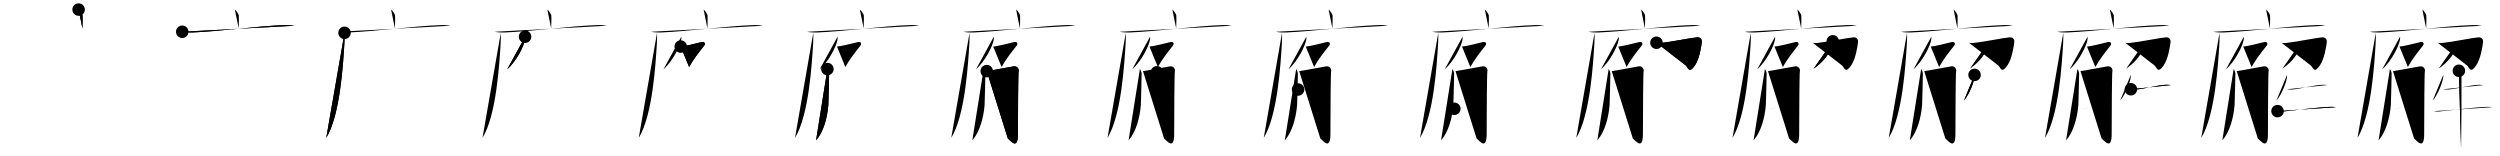 <svg class="stroke_order_diagram--svg_container_for_518662a5d5dda79658000e2f" style="height: 100px; width: 1600px;" viewbox="0 0 1600 100"><desc>Created with Snap</desc><defs></defs><line class="stroke_order_diagram--bounding_box" x1="1" x2="1599" y1="1" y2="1"></line><line class="stroke_order_diagram--bounding_box" x1="1" x2="1" y1="1" y2="99"></line><line class="stroke_order_diagram--bounding_box" x1="1" x2="1599" y1="99" y2="99"></line><line class="stroke_order_diagram--guide_line" x1="0" x2="1600" y1="50" y2="50"></line><line class="stroke_order_diagram--guide_line" x1="50" x2="50" y1="1" y2="99"></line><line class="stroke_order_diagram--bounding_box" x1="99" x2="99" y1="1" y2="99"></line><path class="stroke_order_diagram--current_path" d="M54.31,10.13c0.76,0.38,2.36,2.88,2.51,3.65c0.15,0.77,0.08,3.65-0.07,8.46" id="kvg:05ee8-s1" kvg:type="㇑a" transform="matrix(1,0,0,1,-4,-4)" xmlns:kvg="http://kanjivg.tagaini.net"></path><path class="stroke_order_diagram--current_path" d="M54.31,10.13c0.76,0.38,2.36,2.88,2.51,3.65c0.15,0.77,0.08,3.65-0.07,8.46" id="Ske2h221np" kvg:type="㇑a" transform="matrix(1,0,0,1,-4,-4)" xmlns:kvg="http://kanjivg.tagaini.net"></path><circle class="stroke_order_diagram--path_start" cx="54.31" cy="10.13" r="4" transform="matrix(1,0,0,1,-4,-4)"></circle><line class="stroke_order_diagram--guide_line" x1="150" x2="150" y1="1" y2="99"></line><line class="stroke_order_diagram--bounding_box" x1="199" x2="199" y1="1" y2="99"></line><path class="stroke_order_diagram--existing_path" d="M54.31,10.13c0.76,0.38,2.36,2.88,2.51,3.65c0.15,0.77,0.08,3.65-0.07,8.46" id="Ske2h221ns" kvg:type="㇑a" transform="matrix(1,0,0,1,96,-4)" xmlns:kvg="http://kanjivg.tagaini.net"></path><path class="stroke_order_diagram--current_path" d="M20.63,24.33c1.71,0.45,4.84,0.52,6.55,0.45c17.78-0.75,41.98-4.15,59.22-4.74c2.84-0.1,4.56,0.21,5.98,0.44" id="kvg:05ee8-s2" kvg:type="㇐" transform="matrix(1,0,0,1,96,-4)" xmlns:kvg="http://kanjivg.tagaini.net"></path><path class="stroke_order_diagram--current_path" d="M20.63,24.33c1.71,0.45,4.84,0.52,6.55,0.45c17.78-0.75,41.98-4.15,59.22-4.74c2.84-0.1,4.56,0.21,5.98,0.44" id="Ske2h221nu" kvg:type="㇐" transform="matrix(1,0,0,1,96,-4)" xmlns:kvg="http://kanjivg.tagaini.net"></path><circle class="stroke_order_diagram--path_start" cx="20.63" cy="24.33" r="4" transform="matrix(1,0,0,1,96,-4)"></circle><line class="stroke_order_diagram--guide_line" x1="250" x2="250" y1="1" y2="99"></line><line class="stroke_order_diagram--bounding_box" x1="299" x2="299" y1="1" y2="99"></line><path class="stroke_order_diagram--existing_path" d="M54.31,10.13c0.76,0.38,2.36,2.88,2.51,3.65c0.15,0.77,0.08,3.65-0.07,8.46" id="Ske2h221nx" kvg:type="㇑a" transform="matrix(1,0,0,1,196,-4)" xmlns:kvg="http://kanjivg.tagaini.net"></path><path class="stroke_order_diagram--existing_path" d="M20.63,24.33c1.71,0.45,4.84,0.52,6.55,0.45c17.78-0.75,41.98-4.15,59.22-4.74c2.84-0.1,4.56,0.21,5.98,0.44" id="Ske2h221ny" kvg:type="㇐" transform="matrix(1,0,0,1,196,-4)" xmlns:kvg="http://kanjivg.tagaini.net"></path><path class="stroke_order_diagram--current_path" d="M24.5,25c0.03,1.59,0.07,4.12-0.07,6.41c-0.83,13.51-2.7,46.26-11.63,60.81" id="kvg:05ee8-s3" kvg:type="㇒" transform="matrix(1,0,0,1,196,-4)" xmlns:kvg="http://kanjivg.tagaini.net"></path><path class="stroke_order_diagram--current_path" d="M24.5,25c0.03,1.59,0.07,4.12-0.07,6.41c-0.83,13.51-2.7,46.26-11.63,60.81" id="Ske2h221n10" kvg:type="㇒" transform="matrix(1,0,0,1,196,-4)" xmlns:kvg="http://kanjivg.tagaini.net"></path><circle class="stroke_order_diagram--path_start" cx="24.5" cy="25" r="4" transform="matrix(1,0,0,1,196,-4)"></circle><line class="stroke_order_diagram--guide_line" x1="350" x2="350" y1="1" y2="99"></line><line class="stroke_order_diagram--bounding_box" x1="399" x2="399" y1="1" y2="99"></line><path class="stroke_order_diagram--existing_path" d="M54.31,10.13c0.76,0.38,2.36,2.88,2.51,3.65c0.15,0.77,0.08,3.65-0.07,8.46" id="Ske2h221n13" kvg:type="㇑a" transform="matrix(1,0,0,1,296,-4)" xmlns:kvg="http://kanjivg.tagaini.net"></path><path class="stroke_order_diagram--existing_path" d="M20.63,24.33c1.71,0.45,4.84,0.52,6.55,0.45c17.78-0.75,41.98-4.15,59.22-4.74c2.84-0.1,4.56,0.21,5.98,0.44" id="Ske2h221n14" kvg:type="㇐" transform="matrix(1,0,0,1,296,-4)" xmlns:kvg="http://kanjivg.tagaini.net"></path><path class="stroke_order_diagram--existing_path" d="M24.5,25c0.03,1.59,0.07,4.12-0.07,6.41c-0.83,13.51-2.7,46.26-11.63,60.81" id="Ske2h221n15" kvg:type="㇒" transform="matrix(1,0,0,1,296,-4)" xmlns:kvg="http://kanjivg.tagaini.net"></path><path class="stroke_order_diagram--current_path" d="M40.04,27.5c0.03,0.49,0.07,1.27-0.06,1.98c-0.78,4.18-5.26,13.34-11.39,18.95" id="kvg:05ee8-s4" kvg:type="㇒" transform="matrix(1,0,0,1,296,-4)" xmlns:kvg="http://kanjivg.tagaini.net"></path><path class="stroke_order_diagram--current_path" d="M40.04,27.5c0.03,0.49,0.07,1.27-0.06,1.98c-0.78,4.18-5.26,13.34-11.39,18.95" id="Ske2h221n17" kvg:type="㇒" transform="matrix(1,0,0,1,296,-4)" xmlns:kvg="http://kanjivg.tagaini.net"></path><circle class="stroke_order_diagram--path_start" cx="40.04" cy="27.5" r="4" transform="matrix(1,0,0,1,296,-4)"></circle><line class="stroke_order_diagram--guide_line" x1="450" x2="450" y1="1" y2="99"></line><line class="stroke_order_diagram--bounding_box" x1="499" x2="499" y1="1" y2="99"></line><path class="stroke_order_diagram--existing_path" d="M54.31,10.13c0.76,0.38,2.36,2.88,2.51,3.65c0.15,0.77,0.08,3.65-0.07,8.46" id="Ske2h221n1a" kvg:type="㇑a" transform="matrix(1,0,0,1,396,-4)" xmlns:kvg="http://kanjivg.tagaini.net"></path><path class="stroke_order_diagram--existing_path" d="M20.63,24.33c1.71,0.45,4.84,0.52,6.55,0.45c17.78-0.75,41.98-4.15,59.22-4.74c2.84-0.1,4.56,0.21,5.98,0.44" id="Ske2h221n1b" kvg:type="㇐" transform="matrix(1,0,0,1,396,-4)" xmlns:kvg="http://kanjivg.tagaini.net"></path><path class="stroke_order_diagram--existing_path" d="M24.5,25c0.03,1.59,0.07,4.12-0.07,6.41c-0.83,13.51-2.7,46.26-11.63,60.81" id="Ske2h221n1c" kvg:type="㇒" transform="matrix(1,0,0,1,396,-4)" xmlns:kvg="http://kanjivg.tagaini.net"></path><path class="stroke_order_diagram--existing_path" d="M40.04,27.5c0.03,0.49,0.07,1.27-0.06,1.98c-0.78,4.18-5.26,13.34-11.39,18.95" id="Ske2h221n1d" kvg:type="㇒" transform="matrix(1,0,0,1,396,-4)" xmlns:kvg="http://kanjivg.tagaini.net"></path><path class="stroke_order_diagram--current_path" d="M39.67,33.8c1.65,0,10.28-2.04,13.35-2.86c1.79-0.48,2.72,0.95,1.65,2.28c-3.48,4.35-7.03,8.9-9.65,13.66" id="kvg:05ee8-s5" kvg:type="㇇a" transform="matrix(1,0,0,1,396,-4)" xmlns:kvg="http://kanjivg.tagaini.net"></path><path class="stroke_order_diagram--current_path" d="M39.67,33.8c1.65,0,10.28-2.04,13.35-2.86c1.79-0.48,2.72,0.95,1.65,2.28c-3.48,4.35-7.03,8.9-9.65,13.66" id="Ske2h221n1f" kvg:type="㇇a" transform="matrix(1,0,0,1,396,-4)" xmlns:kvg="http://kanjivg.tagaini.net"></path><circle class="stroke_order_diagram--path_start" cx="39.67" cy="33.8" r="4" transform="matrix(1,0,0,1,396,-4)"></circle><line class="stroke_order_diagram--guide_line" x1="550" x2="550" y1="1" y2="99"></line><line class="stroke_order_diagram--bounding_box" x1="599" x2="599" y1="1" y2="99"></line><path class="stroke_order_diagram--existing_path" d="M54.31,10.13c0.76,0.38,2.36,2.88,2.51,3.65c0.15,0.77,0.08,3.65-0.07,8.46" id="Ske2h221n1i" kvg:type="㇑a" transform="matrix(1,0,0,1,496,-4)" xmlns:kvg="http://kanjivg.tagaini.net"></path><path class="stroke_order_diagram--existing_path" d="M20.63,24.33c1.71,0.45,4.84,0.52,6.55,0.45c17.78-0.75,41.98-4.15,59.22-4.74c2.84-0.1,4.56,0.21,5.98,0.44" id="Ske2h221n1j" kvg:type="㇐" transform="matrix(1,0,0,1,496,-4)" xmlns:kvg="http://kanjivg.tagaini.net"></path><path class="stroke_order_diagram--existing_path" d="M24.5,25c0.03,1.59,0.07,4.12-0.07,6.41c-0.83,13.51-2.7,46.26-11.63,60.81" id="Ske2h221n1k" kvg:type="㇒" transform="matrix(1,0,0,1,496,-4)" xmlns:kvg="http://kanjivg.tagaini.net"></path><path class="stroke_order_diagram--existing_path" d="M40.04,27.5c0.03,0.49,0.07,1.27-0.06,1.98c-0.78,4.18-5.26,13.34-11.39,18.95" id="Ske2h221n1l" kvg:type="㇒" transform="matrix(1,0,0,1,496,-4)" xmlns:kvg="http://kanjivg.tagaini.net"></path><path class="stroke_order_diagram--existing_path" d="M39.67,33.8c1.65,0,10.28-2.04,13.35-2.86c1.79-0.48,2.72,0.95,1.65,2.28c-3.48,4.35-7.03,8.9-9.65,13.66" id="Ske2h221n1m" kvg:type="㇇a" transform="matrix(1,0,0,1,496,-4)" xmlns:kvg="http://kanjivg.tagaini.net"></path><path class="stroke_order_diagram--current_path" d="M33.54,48.2c0.55,0.59,1.09,2.24,1.1,2.86c0.01,1.51-0.4,18.81-0.5,20.13c-0.68,8.51-3.23,17.36-7.86,22.64" id="kvg:05ee8-s6" kvg:type="㇒" transform="matrix(1,0,0,1,496,-4)" xmlns:kvg="http://kanjivg.tagaini.net"></path><path class="stroke_order_diagram--current_path" d="M33.54,48.2c0.55,0.59,1.09,2.24,1.1,2.86c0.01,1.51-0.4,18.81-0.5,20.13c-0.68,8.51-3.23,17.36-7.86,22.64" id="Ske2h221n1o" kvg:type="㇒" transform="matrix(1,0,0,1,496,-4)" xmlns:kvg="http://kanjivg.tagaini.net"></path><circle class="stroke_order_diagram--path_start" cx="33.54" cy="48.2" r="4" transform="matrix(1,0,0,1,496,-4)"></circle><line class="stroke_order_diagram--guide_line" x1="650" x2="650" y1="1" y2="99"></line><line class="stroke_order_diagram--bounding_box" x1="699" x2="699" y1="1" y2="99"></line><path class="stroke_order_diagram--existing_path" d="M54.31,10.13c0.76,0.38,2.36,2.88,2.51,3.65c0.15,0.77,0.08,3.65-0.07,8.46" id="Ske2h221n1r" kvg:type="㇑a" transform="matrix(1,0,0,1,596,-4)" xmlns:kvg="http://kanjivg.tagaini.net"></path><path class="stroke_order_diagram--existing_path" d="M20.63,24.33c1.71,0.45,4.84,0.52,6.55,0.45c17.78-0.75,41.98-4.15,59.22-4.74c2.84-0.1,4.56,0.21,5.98,0.44" id="Ske2h221n1s" kvg:type="㇐" transform="matrix(1,0,0,1,596,-4)" xmlns:kvg="http://kanjivg.tagaini.net"></path><path class="stroke_order_diagram--existing_path" d="M24.5,25c0.03,1.59,0.07,4.12-0.07,6.41c-0.83,13.51-2.7,46.26-11.63,60.81" id="Ske2h221n1t" kvg:type="㇒" transform="matrix(1,0,0,1,596,-4)" xmlns:kvg="http://kanjivg.tagaini.net"></path><path class="stroke_order_diagram--existing_path" d="M40.04,27.5c0.03,0.49,0.07,1.27-0.06,1.98c-0.78,4.18-5.26,13.34-11.39,18.95" id="Ske2h221n1u" kvg:type="㇒" transform="matrix(1,0,0,1,596,-4)" xmlns:kvg="http://kanjivg.tagaini.net"></path><path class="stroke_order_diagram--existing_path" d="M39.67,33.8c1.65,0,10.28-2.04,13.35-2.86c1.79-0.48,2.72,0.95,1.65,2.28c-3.48,4.35-7.03,8.9-9.65,13.66" id="Ske2h221n1v" kvg:type="㇇a" transform="matrix(1,0,0,1,596,-4)" xmlns:kvg="http://kanjivg.tagaini.net"></path><path class="stroke_order_diagram--existing_path" d="M33.54,48.2c0.55,0.59,1.09,2.24,1.1,2.86c0.01,1.51-0.4,18.81-0.5,20.13c-0.68,8.51-3.23,17.36-7.86,22.64" id="Ske2h221n1w" kvg:type="㇒" transform="matrix(1,0,0,1,596,-4)" xmlns:kvg="http://kanjivg.tagaini.net"></path><path class="stroke_order_diagram--current_path" d="M35.51,49.52c1.86-0.16,15.93-2.89,17.32-3.07c2.48-0.32,3.41,2.1,3.1,3.07c-0.3,0.93-0.46,27.21-0.46,40.31c0,10.67-4.77,4.12-6.47,2.76" id="kvg:05ee8-s7" kvg:type="㇆a" transform="matrix(1,0,0,1,596,-4)" xmlns:kvg="http://kanjivg.tagaini.net"></path><path class="stroke_order_diagram--current_path" d="M35.51,49.52c1.86-0.16,15.93-2.89,17.32-3.07c2.48-0.32,3.41,2.1,3.1,3.07c-0.3,0.93-0.46,27.21-0.46,40.31c0,10.67-4.77,4.12-6.47,2.76" id="Ske2h221n1y" kvg:type="㇆a" transform="matrix(1,0,0,1,596,-4)" xmlns:kvg="http://kanjivg.tagaini.net"></path><circle class="stroke_order_diagram--path_start" cx="35.51" cy="49.52" r="4" transform="matrix(1,0,0,1,596,-4)"></circle><line class="stroke_order_diagram--guide_line" x1="750" x2="750" y1="1" y2="99"></line><line class="stroke_order_diagram--bounding_box" x1="799" x2="799" y1="1" y2="99"></line><path class="stroke_order_diagram--existing_path" d="M54.31,10.13c0.76,0.38,2.36,2.88,2.51,3.65c0.15,0.77,0.08,3.65-0.07,8.46" id="Ske2h221n21" kvg:type="㇑a" transform="matrix(1,0,0,1,696,-4)" xmlns:kvg="http://kanjivg.tagaini.net"></path><path class="stroke_order_diagram--existing_path" d="M20.63,24.33c1.71,0.45,4.84,0.52,6.55,0.45c17.78-0.75,41.98-4.15,59.22-4.74c2.84-0.1,4.56,0.21,5.98,0.44" id="Ske2h221n22" kvg:type="㇐" transform="matrix(1,0,0,1,696,-4)" xmlns:kvg="http://kanjivg.tagaini.net"></path><path class="stroke_order_diagram--existing_path" d="M24.5,25c0.03,1.59,0.07,4.12-0.07,6.41c-0.83,13.51-2.7,46.26-11.63,60.81" id="Ske2h221n23" kvg:type="㇒" transform="matrix(1,0,0,1,696,-4)" xmlns:kvg="http://kanjivg.tagaini.net"></path><path class="stroke_order_diagram--existing_path" d="M40.04,27.5c0.03,0.49,0.07,1.27-0.06,1.98c-0.78,4.18-5.26,13.34-11.39,18.95" id="Ske2h221n24" kvg:type="㇒" transform="matrix(1,0,0,1,696,-4)" xmlns:kvg="http://kanjivg.tagaini.net"></path><path class="stroke_order_diagram--existing_path" d="M39.67,33.8c1.65,0,10.28-2.04,13.35-2.86c1.79-0.48,2.72,0.95,1.65,2.28c-3.48,4.35-7.03,8.9-9.65,13.66" id="Ske2h221n25" kvg:type="㇇a" transform="matrix(1,0,0,1,696,-4)" xmlns:kvg="http://kanjivg.tagaini.net"></path><path class="stroke_order_diagram--existing_path" d="M33.54,48.2c0.55,0.59,1.09,2.24,1.1,2.86c0.01,1.51-0.4,18.81-0.5,20.13c-0.68,8.51-3.23,17.36-7.86,22.64" id="Ske2h221n26" kvg:type="㇒" transform="matrix(1,0,0,1,696,-4)" xmlns:kvg="http://kanjivg.tagaini.net"></path><path class="stroke_order_diagram--existing_path" d="M35.51,49.52c1.86-0.16,15.93-2.89,17.32-3.07c2.48-0.32,3.41,2.1,3.1,3.07c-0.3,0.93-0.46,27.21-0.46,40.31c0,10.67-4.77,4.12-6.47,2.76" id="Ske2h221n27" kvg:type="㇆a" transform="matrix(1,0,0,1,696,-4)" xmlns:kvg="http://kanjivg.tagaini.net"></path><path class="stroke_order_diagram--current_path" d="M44.45,50.26c0.04,0.19,0.51,0.97,0.54,2.15c0.17,5.66-0.11,17.93-0.11,19.86" id="kvg:05ee8-s8" kvg:type="㇑a" transform="matrix(1,0,0,1,696,-4)" xmlns:kvg="http://kanjivg.tagaini.net"></path><path class="stroke_order_diagram--current_path" d="M44.45,50.26c0.04,0.19,0.51,0.97,0.54,2.15c0.17,5.66-0.11,17.93-0.11,19.86" id="Ske2h221n29" kvg:type="㇑a" transform="matrix(1,0,0,1,696,-4)" xmlns:kvg="http://kanjivg.tagaini.net"></path><circle class="stroke_order_diagram--path_start" cx="44.45" cy="50.26" r="4" transform="matrix(1,0,0,1,696,-4)"></circle><line class="stroke_order_diagram--guide_line" x1="850" x2="850" y1="1" y2="99"></line><line class="stroke_order_diagram--bounding_box" x1="899" x2="899" y1="1" y2="99"></line><path class="stroke_order_diagram--existing_path" d="M54.31,10.13c0.76,0.38,2.36,2.88,2.51,3.65c0.15,0.77,0.08,3.65-0.07,8.46" id="Ske2h221n2c" kvg:type="㇑a" transform="matrix(1,0,0,1,796,-4)" xmlns:kvg="http://kanjivg.tagaini.net"></path><path class="stroke_order_diagram--existing_path" d="M20.63,24.33c1.71,0.45,4.84,0.52,6.55,0.45c17.78-0.75,41.98-4.15,59.22-4.74c2.84-0.1,4.56,0.21,5.98,0.44" id="Ske2h221n2d" kvg:type="㇐" transform="matrix(1,0,0,1,796,-4)" xmlns:kvg="http://kanjivg.tagaini.net"></path><path class="stroke_order_diagram--existing_path" d="M24.5,25c0.03,1.59,0.07,4.12-0.07,6.41c-0.83,13.51-2.7,46.26-11.63,60.81" id="Ske2h221n2e" kvg:type="㇒" transform="matrix(1,0,0,1,796,-4)" xmlns:kvg="http://kanjivg.tagaini.net"></path><path class="stroke_order_diagram--existing_path" d="M40.04,27.5c0.03,0.49,0.07,1.27-0.06,1.98c-0.78,4.18-5.26,13.34-11.39,18.95" id="Ske2h221n2f" kvg:type="㇒" transform="matrix(1,0,0,1,796,-4)" xmlns:kvg="http://kanjivg.tagaini.net"></path><path class="stroke_order_diagram--existing_path" d="M39.67,33.8c1.65,0,10.28-2.04,13.35-2.86c1.79-0.48,2.72,0.95,1.65,2.28c-3.48,4.35-7.03,8.9-9.65,13.66" id="Ske2h221n2g" kvg:type="㇇a" transform="matrix(1,0,0,1,796,-4)" xmlns:kvg="http://kanjivg.tagaini.net"></path><path class="stroke_order_diagram--existing_path" d="M33.54,48.2c0.55,0.59,1.09,2.24,1.1,2.86c0.01,1.51-0.4,18.81-0.5,20.13c-0.68,8.51-3.23,17.36-7.86,22.64" id="Ske2h221n2h" kvg:type="㇒" transform="matrix(1,0,0,1,796,-4)" xmlns:kvg="http://kanjivg.tagaini.net"></path><path class="stroke_order_diagram--existing_path" d="M35.51,49.52c1.86-0.16,15.93-2.89,17.32-3.07c2.48-0.32,3.41,2.1,3.1,3.07c-0.3,0.93-0.46,27.21-0.46,40.31c0,10.67-4.77,4.12-6.47,2.76" id="Ske2h221n2i" kvg:type="㇆a" transform="matrix(1,0,0,1,796,-4)" xmlns:kvg="http://kanjivg.tagaini.net"></path><path class="stroke_order_diagram--existing_path" d="M44.45,50.26c0.04,0.19,0.51,0.97,0.54,2.15c0.17,5.66-0.11,17.93-0.11,19.86" id="Ske2h221n2j" kvg:type="㇑a" transform="matrix(1,0,0,1,796,-4)" xmlns:kvg="http://kanjivg.tagaini.net"></path><path class="stroke_order_diagram--current_path" d="M34.77,61.28c7.76-1.05,12.96-1.63,20.55-2.6" id="kvg:05ee8-s9" kvg:type="㇐a" transform="matrix(1,0,0,1,796,-4)" xmlns:kvg="http://kanjivg.tagaini.net"></path><path class="stroke_order_diagram--current_path" d="M34.77,61.28c7.76-1.05,12.96-1.63,20.55-2.6" id="Ske2h221n2l" kvg:type="㇐a" transform="matrix(1,0,0,1,796,-4)" xmlns:kvg="http://kanjivg.tagaini.net"></path><circle class="stroke_order_diagram--path_start" cx="34.77" cy="61.28" r="4" transform="matrix(1,0,0,1,796,-4)"></circle><line class="stroke_order_diagram--guide_line" x1="950" x2="950" y1="1" y2="99"></line><line class="stroke_order_diagram--bounding_box" x1="999" x2="999" y1="1" y2="99"></line><path class="stroke_order_diagram--existing_path" d="M54.31,10.13c0.76,0.38,2.36,2.88,2.51,3.65c0.15,0.77,0.08,3.65-0.07,8.46" id="Ske2h221n2o" kvg:type="㇑a" transform="matrix(1,0,0,1,896,-4)" xmlns:kvg="http://kanjivg.tagaini.net"></path><path class="stroke_order_diagram--existing_path" d="M20.63,24.33c1.71,0.45,4.84,0.52,6.55,0.45c17.78-0.75,41.98-4.15,59.22-4.74c2.84-0.1,4.56,0.21,5.98,0.44" id="Ske2h221n2p" kvg:type="㇐" transform="matrix(1,0,0,1,896,-4)" xmlns:kvg="http://kanjivg.tagaini.net"></path><path class="stroke_order_diagram--existing_path" d="M24.5,25c0.03,1.59,0.07,4.12-0.07,6.41c-0.83,13.51-2.7,46.26-11.63,60.81" id="Ske2h221n2q" kvg:type="㇒" transform="matrix(1,0,0,1,896,-4)" xmlns:kvg="http://kanjivg.tagaini.net"></path><path class="stroke_order_diagram--existing_path" d="M40.04,27.5c0.03,0.49,0.07,1.27-0.06,1.98c-0.78,4.18-5.26,13.34-11.39,18.95" id="Ske2h221n2r" kvg:type="㇒" transform="matrix(1,0,0,1,896,-4)" xmlns:kvg="http://kanjivg.tagaini.net"></path><path class="stroke_order_diagram--existing_path" d="M39.67,33.8c1.65,0,10.28-2.04,13.35-2.86c1.79-0.48,2.72,0.95,1.65,2.28c-3.48,4.35-7.03,8.9-9.65,13.66" id="Ske2h221n2s" kvg:type="㇇a" transform="matrix(1,0,0,1,896,-4)" xmlns:kvg="http://kanjivg.tagaini.net"></path><path class="stroke_order_diagram--existing_path" d="M33.54,48.2c0.55,0.59,1.09,2.24,1.1,2.86c0.01,1.51-0.4,18.81-0.5,20.13c-0.68,8.51-3.23,17.36-7.86,22.64" id="Ske2h221n2t" kvg:type="㇒" transform="matrix(1,0,0,1,896,-4)" xmlns:kvg="http://kanjivg.tagaini.net"></path><path class="stroke_order_diagram--existing_path" d="M35.51,49.52c1.86-0.16,15.93-2.89,17.32-3.07c2.48-0.32,3.41,2.1,3.1,3.07c-0.3,0.93-0.46,27.21-0.46,40.31c0,10.67-4.77,4.12-6.47,2.76" id="Ske2h221n2u" kvg:type="㇆a" transform="matrix(1,0,0,1,896,-4)" xmlns:kvg="http://kanjivg.tagaini.net"></path><path class="stroke_order_diagram--existing_path" d="M44.45,50.26c0.04,0.19,0.51,0.97,0.54,2.15c0.17,5.66-0.11,17.93-0.11,19.86" id="Ske2h221n2v" kvg:type="㇑a" transform="matrix(1,0,0,1,896,-4)" xmlns:kvg="http://kanjivg.tagaini.net"></path><path class="stroke_order_diagram--existing_path" d="M34.77,61.28c7.76-1.05,12.96-1.63,20.55-2.6" id="Ske2h221n2w" kvg:type="㇐a" transform="matrix(1,0,0,1,896,-4)" xmlns:kvg="http://kanjivg.tagaini.net"></path><path class="stroke_order_diagram--current_path" d="M34.77,73.62c4.97-0.39,12.97-1.75,20.23-2.32" id="kvg:05ee8-s10" kvg:type="㇐a" transform="matrix(1,0,0,1,896,-4)" xmlns:kvg="http://kanjivg.tagaini.net"></path><path class="stroke_order_diagram--current_path" d="M34.77,73.62c4.97-0.39,12.97-1.75,20.23-2.32" id="Ske2h221n2y" kvg:type="㇐a" transform="matrix(1,0,0,1,896,-4)" xmlns:kvg="http://kanjivg.tagaini.net"></path><circle class="stroke_order_diagram--path_start" cx="34.77" cy="73.62" r="4" transform="matrix(1,0,0,1,896,-4)"></circle><line class="stroke_order_diagram--guide_line" x1="1050" x2="1050" y1="1" y2="99"></line><line class="stroke_order_diagram--bounding_box" x1="1099" x2="1099" y1="1" y2="99"></line><path class="stroke_order_diagram--existing_path" d="M54.31,10.13c0.76,0.38,2.36,2.88,2.51,3.65c0.15,0.77,0.08,3.65-0.07,8.46" id="Ske2h221n31" kvg:type="㇑a" transform="matrix(1,0,0,1,996,-4)" xmlns:kvg="http://kanjivg.tagaini.net"></path><path class="stroke_order_diagram--existing_path" d="M20.63,24.33c1.71,0.45,4.84,0.52,6.55,0.45c17.78-0.75,41.98-4.15,59.22-4.74c2.84-0.1,4.56,0.21,5.98,0.44" id="Ske2h221n32" kvg:type="㇐" transform="matrix(1,0,0,1,996,-4)" xmlns:kvg="http://kanjivg.tagaini.net"></path><path class="stroke_order_diagram--existing_path" d="M24.5,25c0.03,1.59,0.07,4.12-0.07,6.41c-0.83,13.51-2.7,46.26-11.63,60.81" id="Ske2h221n33" kvg:type="㇒" transform="matrix(1,0,0,1,996,-4)" xmlns:kvg="http://kanjivg.tagaini.net"></path><path class="stroke_order_diagram--existing_path" d="M40.04,27.5c0.03,0.49,0.07,1.27-0.06,1.98c-0.78,4.18-5.26,13.34-11.39,18.95" id="Ske2h221n34" kvg:type="㇒" transform="matrix(1,0,0,1,996,-4)" xmlns:kvg="http://kanjivg.tagaini.net"></path><path class="stroke_order_diagram--existing_path" d="M39.67,33.8c1.65,0,10.28-2.04,13.35-2.86c1.79-0.48,2.72,0.95,1.65,2.28c-3.48,4.35-7.03,8.9-9.65,13.66" id="Ske2h221n35" kvg:type="㇇a" transform="matrix(1,0,0,1,996,-4)" xmlns:kvg="http://kanjivg.tagaini.net"></path><path class="stroke_order_diagram--existing_path" d="M33.54,48.2c0.55,0.59,1.09,2.24,1.1,2.86c0.01,1.51-0.4,18.81-0.5,20.13c-0.68,8.51-3.23,17.36-7.86,22.64" id="Ske2h221n36" kvg:type="㇒" transform="matrix(1,0,0,1,996,-4)" xmlns:kvg="http://kanjivg.tagaini.net"></path><path class="stroke_order_diagram--existing_path" d="M35.51,49.52c1.86-0.16,15.93-2.89,17.32-3.07c2.48-0.32,3.41,2.1,3.1,3.07c-0.3,0.93-0.46,27.21-0.46,40.31c0,10.67-4.77,4.12-6.47,2.76" id="Ske2h221n37" kvg:type="㇆a" transform="matrix(1,0,0,1,996,-4)" xmlns:kvg="http://kanjivg.tagaini.net"></path><path class="stroke_order_diagram--existing_path" d="M44.45,50.26c0.04,0.19,0.51,0.97,0.54,2.15c0.17,5.66-0.11,17.93-0.11,19.86" id="Ske2h221n38" kvg:type="㇑a" transform="matrix(1,0,0,1,996,-4)" xmlns:kvg="http://kanjivg.tagaini.net"></path><path class="stroke_order_diagram--existing_path" d="M34.77,61.28c7.76-1.05,12.96-1.63,20.55-2.6" id="Ske2h221n39" kvg:type="㇐a" transform="matrix(1,0,0,1,996,-4)" xmlns:kvg="http://kanjivg.tagaini.net"></path><path class="stroke_order_diagram--existing_path" d="M34.77,73.62c4.97-0.39,12.97-1.75,20.23-2.32" id="Ske2h221n3a" kvg:type="㇐a" transform="matrix(1,0,0,1,996,-4)" xmlns:kvg="http://kanjivg.tagaini.net"></path><path class="stroke_order_diagram--current_path" d="M64.13,31.35c0.96,0.26,2.16,0.22,2.99,0.14c6.81-0.71,19.28-3.33,23.05-3.59c2.46-0.17,3.13,1.75,3,2.94c-0.36,3.15-1.6,10.91-4.41,15.01c-3.74,5.47-4.36,1.54-5.72,0.16" id="kvg:05ee8-s11" kvg:type="㇆" transform="matrix(1,0,0,1,996,-4)" xmlns:kvg="http://kanjivg.tagaini.net"></path><path class="stroke_order_diagram--current_path" d="M64.13,31.35c0.96,0.26,2.16,0.22,2.99,0.14c6.81-0.71,19.28-3.33,23.05-3.59c2.46-0.17,3.13,1.75,3,2.94c-0.36,3.15-1.6,10.91-4.41,15.01c-3.74,5.47-4.36,1.54-5.72,0.16" id="Ske2h221n3c" kvg:type="㇆" transform="matrix(1,0,0,1,996,-4)" xmlns:kvg="http://kanjivg.tagaini.net"></path><circle class="stroke_order_diagram--path_start" cx="64.13" cy="31.35" r="4" transform="matrix(1,0,0,1,996,-4)"></circle><line class="stroke_order_diagram--guide_line" x1="1150" x2="1150" y1="1" y2="99"></line><line class="stroke_order_diagram--bounding_box" x1="1199" x2="1199" y1="1" y2="99"></line><path class="stroke_order_diagram--existing_path" d="M54.31,10.13c0.76,0.38,2.36,2.88,2.51,3.65c0.15,0.77,0.08,3.65-0.07,8.46" id="Ske2h221n3f" kvg:type="㇑a" transform="matrix(1,0,0,1,1096,-4)" xmlns:kvg="http://kanjivg.tagaini.net"></path><path class="stroke_order_diagram--existing_path" d="M20.63,24.33c1.71,0.45,4.84,0.52,6.55,0.45c17.78-0.75,41.98-4.15,59.22-4.74c2.84-0.1,4.56,0.21,5.98,0.44" id="Ske2h221n3g" kvg:type="㇐" transform="matrix(1,0,0,1,1096,-4)" xmlns:kvg="http://kanjivg.tagaini.net"></path><path class="stroke_order_diagram--existing_path" d="M24.5,25c0.03,1.59,0.07,4.12-0.07,6.41c-0.83,13.51-2.7,46.26-11.63,60.81" id="Ske2h221n3h" kvg:type="㇒" transform="matrix(1,0,0,1,1096,-4)" xmlns:kvg="http://kanjivg.tagaini.net"></path><path class="stroke_order_diagram--existing_path" d="M40.04,27.5c0.03,0.49,0.07,1.27-0.06,1.98c-0.78,4.18-5.26,13.34-11.39,18.95" id="Ske2h221n3i" kvg:type="㇒" transform="matrix(1,0,0,1,1096,-4)" xmlns:kvg="http://kanjivg.tagaini.net"></path><path class="stroke_order_diagram--existing_path" d="M39.67,33.8c1.65,0,10.28-2.04,13.35-2.86c1.79-0.48,2.72,0.95,1.65,2.28c-3.48,4.35-7.03,8.9-9.65,13.66" id="Ske2h221n3j" kvg:type="㇇a" transform="matrix(1,0,0,1,1096,-4)" xmlns:kvg="http://kanjivg.tagaini.net"></path><path class="stroke_order_diagram--existing_path" d="M33.54,48.2c0.55,0.59,1.09,2.24,1.1,2.86c0.01,1.51-0.4,18.81-0.5,20.13c-0.68,8.51-3.23,17.36-7.86,22.64" id="Ske2h221n3k" kvg:type="㇒" transform="matrix(1,0,0,1,1096,-4)" xmlns:kvg="http://kanjivg.tagaini.net"></path><path class="stroke_order_diagram--existing_path" d="M35.51,49.52c1.86-0.16,15.93-2.89,17.32-3.07c2.48-0.32,3.41,2.1,3.1,3.07c-0.3,0.93-0.46,27.21-0.46,40.31c0,10.67-4.77,4.12-6.47,2.76" id="Ske2h221n3l" kvg:type="㇆a" transform="matrix(1,0,0,1,1096,-4)" xmlns:kvg="http://kanjivg.tagaini.net"></path><path class="stroke_order_diagram--existing_path" d="M44.45,50.26c0.04,0.19,0.51,0.97,0.54,2.15c0.17,5.66-0.11,17.93-0.11,19.86" id="Ske2h221n3m" kvg:type="㇑a" transform="matrix(1,0,0,1,1096,-4)" xmlns:kvg="http://kanjivg.tagaini.net"></path><path class="stroke_order_diagram--existing_path" d="M34.77,61.28c7.76-1.05,12.96-1.63,20.55-2.6" id="Ske2h221n3n" kvg:type="㇐a" transform="matrix(1,0,0,1,1096,-4)" xmlns:kvg="http://kanjivg.tagaini.net"></path><path class="stroke_order_diagram--existing_path" d="M34.77,73.62c4.97-0.39,12.97-1.75,20.23-2.32" id="Ske2h221n3o" kvg:type="㇐a" transform="matrix(1,0,0,1,1096,-4)" xmlns:kvg="http://kanjivg.tagaini.net"></path><path class="stroke_order_diagram--existing_path" d="M64.13,31.35c0.96,0.26,2.16,0.22,2.99,0.14c6.81-0.71,19.28-3.33,23.05-3.59c2.46-0.17,3.13,1.75,3,2.94c-0.36,3.15-1.6,10.91-4.41,15.01c-3.74,5.47-4.36,1.54-5.72,0.16" id="Ske2h221n3p" kvg:type="㇆" transform="matrix(1,0,0,1,1096,-4)" xmlns:kvg="http://kanjivg.tagaini.net"></path><path class="stroke_order_diagram--current_path" d="M76.97,30.44c0.04,0.4,0.06,1.03-0.08,1.6c-1.37,5.61-5.85,11.6-12.16,15.89" id="kvg:05ee8-s12" kvg:type="㇒" transform="matrix(1,0,0,1,1096,-4)" xmlns:kvg="http://kanjivg.tagaini.net"></path><path class="stroke_order_diagram--current_path" d="M76.97,30.44c0.04,0.4,0.06,1.03-0.08,1.6c-1.37,5.61-5.85,11.6-12.16,15.89" id="Ske2h221n3r" kvg:type="㇒" transform="matrix(1,0,0,1,1096,-4)" xmlns:kvg="http://kanjivg.tagaini.net"></path><circle class="stroke_order_diagram--path_start" cx="76.97" cy="30.44" r="4" transform="matrix(1,0,0,1,1096,-4)"></circle><line class="stroke_order_diagram--guide_line" x1="1250" x2="1250" y1="1" y2="99"></line><line class="stroke_order_diagram--bounding_box" x1="1299" x2="1299" y1="1" y2="99"></line><path class="stroke_order_diagram--existing_path" d="M54.31,10.13c0.76,0.38,2.36,2.88,2.51,3.65c0.15,0.77,0.08,3.65-0.07,8.46" id="Ske2h221n3u" kvg:type="㇑a" transform="matrix(1,0,0,1,1196,-4)" xmlns:kvg="http://kanjivg.tagaini.net"></path><path class="stroke_order_diagram--existing_path" d="M20.63,24.33c1.71,0.45,4.84,0.52,6.55,0.45c17.78-0.75,41.98-4.15,59.22-4.74c2.84-0.1,4.56,0.21,5.98,0.44" id="Ske2h221n3v" kvg:type="㇐" transform="matrix(1,0,0,1,1196,-4)" xmlns:kvg="http://kanjivg.tagaini.net"></path><path class="stroke_order_diagram--existing_path" d="M24.5,25c0.03,1.59,0.07,4.12-0.07,6.41c-0.83,13.51-2.7,46.26-11.63,60.81" id="Ske2h221n3w" kvg:type="㇒" transform="matrix(1,0,0,1,1196,-4)" xmlns:kvg="http://kanjivg.tagaini.net"></path><path class="stroke_order_diagram--existing_path" d="M40.04,27.5c0.03,0.49,0.07,1.27-0.06,1.98c-0.78,4.18-5.26,13.34-11.39,18.95" id="Ske2h221n3x" kvg:type="㇒" transform="matrix(1,0,0,1,1196,-4)" xmlns:kvg="http://kanjivg.tagaini.net"></path><path class="stroke_order_diagram--existing_path" d="M39.67,33.8c1.65,0,10.28-2.04,13.35-2.86c1.79-0.48,2.72,0.95,1.65,2.28c-3.48,4.35-7.03,8.9-9.65,13.66" id="Ske2h221n3y" kvg:type="㇇a" transform="matrix(1,0,0,1,1196,-4)" xmlns:kvg="http://kanjivg.tagaini.net"></path><path class="stroke_order_diagram--existing_path" d="M33.54,48.2c0.55,0.59,1.09,2.24,1.1,2.86c0.01,1.51-0.4,18.81-0.5,20.13c-0.68,8.51-3.23,17.36-7.86,22.64" id="Ske2h221n3z" kvg:type="㇒" transform="matrix(1,0,0,1,1196,-4)" xmlns:kvg="http://kanjivg.tagaini.net"></path><path class="stroke_order_diagram--existing_path" d="M35.51,49.52c1.86-0.16,15.93-2.89,17.32-3.07c2.48-0.32,3.41,2.1,3.1,3.07c-0.3,0.93-0.46,27.21-0.46,40.31c0,10.67-4.77,4.12-6.47,2.76" id="Ske2h221n40" kvg:type="㇆a" transform="matrix(1,0,0,1,1196,-4)" xmlns:kvg="http://kanjivg.tagaini.net"></path><path class="stroke_order_diagram--existing_path" d="M44.45,50.26c0.04,0.19,0.51,0.97,0.54,2.15c0.17,5.66-0.11,17.93-0.11,19.86" id="Ske2h221n41" kvg:type="㇑a" transform="matrix(1,0,0,1,1196,-4)" xmlns:kvg="http://kanjivg.tagaini.net"></path><path class="stroke_order_diagram--existing_path" d="M34.77,61.28c7.76-1.05,12.96-1.63,20.55-2.6" id="Ske2h221n42" kvg:type="㇐a" transform="matrix(1,0,0,1,1196,-4)" xmlns:kvg="http://kanjivg.tagaini.net"></path><path class="stroke_order_diagram--existing_path" d="M34.77,73.62c4.97-0.39,12.97-1.75,20.23-2.32" id="Ske2h221n43" kvg:type="㇐a" transform="matrix(1,0,0,1,1196,-4)" xmlns:kvg="http://kanjivg.tagaini.net"></path><path class="stroke_order_diagram--existing_path" d="M64.13,31.35c0.96,0.26,2.16,0.22,2.99,0.14c6.81-0.71,19.28-3.33,23.05-3.59c2.46-0.17,3.13,1.75,3,2.94c-0.36,3.15-1.6,10.91-4.41,15.01c-3.74,5.47-4.36,1.54-5.72,0.16" id="Ske2h221n44" kvg:type="㇆" transform="matrix(1,0,0,1,1196,-4)" xmlns:kvg="http://kanjivg.tagaini.net"></path><path class="stroke_order_diagram--existing_path" d="M76.97,30.44c0.04,0.4,0.06,1.03-0.08,1.6c-1.37,5.61-5.85,11.6-12.16,15.89" id="Ske2h221n45" kvg:type="㇒" transform="matrix(1,0,0,1,1196,-4)" xmlns:kvg="http://kanjivg.tagaini.net"></path><path class="stroke_order_diagram--current_path" d="M67.71,51.93c0.02,0.38,0.04,0.97-0.04,1.52c-0.46,3.2-3.13,10.7-6.79,14.99" id="kvg:05ee8-s13" kvg:type="㇒" transform="matrix(1,0,0,1,1196,-4)" xmlns:kvg="http://kanjivg.tagaini.net"></path><path class="stroke_order_diagram--current_path" d="M67.71,51.93c0.02,0.38,0.04,0.97-0.04,1.52c-0.46,3.2-3.13,10.7-6.79,14.99" id="Ske2h221n47" kvg:type="㇒" transform="matrix(1,0,0,1,1196,-4)" xmlns:kvg="http://kanjivg.tagaini.net"></path><circle class="stroke_order_diagram--path_start" cx="67.71" cy="51.93" r="4" transform="matrix(1,0,0,1,1196,-4)"></circle><line class="stroke_order_diagram--guide_line" x1="1350" x2="1350" y1="1" y2="99"></line><line class="stroke_order_diagram--bounding_box" x1="1399" x2="1399" y1="1" y2="99"></line><path class="stroke_order_diagram--existing_path" d="M54.31,10.13c0.76,0.38,2.36,2.88,2.51,3.65c0.15,0.77,0.08,3.65-0.07,8.46" id="Ske2h221n4a" kvg:type="㇑a" transform="matrix(1,0,0,1,1296,-4)" xmlns:kvg="http://kanjivg.tagaini.net"></path><path class="stroke_order_diagram--existing_path" d="M20.63,24.33c1.71,0.45,4.84,0.52,6.55,0.45c17.78-0.75,41.98-4.15,59.22-4.74c2.84-0.1,4.56,0.21,5.98,0.44" id="Ske2h221n4b" kvg:type="㇐" transform="matrix(1,0,0,1,1296,-4)" xmlns:kvg="http://kanjivg.tagaini.net"></path><path class="stroke_order_diagram--existing_path" d="M24.5,25c0.03,1.59,0.07,4.12-0.07,6.41c-0.83,13.51-2.7,46.26-11.63,60.81" id="Ske2h221n4c" kvg:type="㇒" transform="matrix(1,0,0,1,1296,-4)" xmlns:kvg="http://kanjivg.tagaini.net"></path><path class="stroke_order_diagram--existing_path" d="M40.04,27.5c0.03,0.49,0.07,1.27-0.06,1.98c-0.78,4.18-5.26,13.34-11.39,18.95" id="Ske2h221n4d" kvg:type="㇒" transform="matrix(1,0,0,1,1296,-4)" xmlns:kvg="http://kanjivg.tagaini.net"></path><path class="stroke_order_diagram--existing_path" d="M39.67,33.8c1.65,0,10.28-2.04,13.35-2.86c1.79-0.48,2.72,0.95,1.65,2.28c-3.48,4.35-7.03,8.9-9.65,13.66" id="Ske2h221n4e" kvg:type="㇇a" transform="matrix(1,0,0,1,1296,-4)" xmlns:kvg="http://kanjivg.tagaini.net"></path><path class="stroke_order_diagram--existing_path" d="M33.54,48.2c0.55,0.59,1.09,2.24,1.1,2.86c0.01,1.51-0.4,18.81-0.5,20.13c-0.68,8.51-3.23,17.36-7.86,22.64" id="Ske2h221n4f" kvg:type="㇒" transform="matrix(1,0,0,1,1296,-4)" xmlns:kvg="http://kanjivg.tagaini.net"></path><path class="stroke_order_diagram--existing_path" d="M35.51,49.52c1.86-0.16,15.93-2.89,17.32-3.07c2.48-0.32,3.41,2.1,3.1,3.07c-0.3,0.93-0.46,27.21-0.46,40.31c0,10.67-4.77,4.12-6.47,2.76" id="Ske2h221n4g" kvg:type="㇆a" transform="matrix(1,0,0,1,1296,-4)" xmlns:kvg="http://kanjivg.tagaini.net"></path><path class="stroke_order_diagram--existing_path" d="M44.45,50.26c0.04,0.19,0.51,0.97,0.54,2.15c0.17,5.66-0.11,17.93-0.11,19.86" id="Ske2h221n4h" kvg:type="㇑a" transform="matrix(1,0,0,1,1296,-4)" xmlns:kvg="http://kanjivg.tagaini.net"></path><path class="stroke_order_diagram--existing_path" d="M34.77,61.28c7.76-1.05,12.96-1.63,20.55-2.6" id="Ske2h221n4i" kvg:type="㇐a" transform="matrix(1,0,0,1,1296,-4)" xmlns:kvg="http://kanjivg.tagaini.net"></path><path class="stroke_order_diagram--existing_path" d="M34.77,73.62c4.97-0.39,12.97-1.75,20.23-2.32" id="Ske2h221n4j" kvg:type="㇐a" transform="matrix(1,0,0,1,1296,-4)" xmlns:kvg="http://kanjivg.tagaini.net"></path><path class="stroke_order_diagram--existing_path" d="M64.13,31.35c0.96,0.26,2.16,0.22,2.99,0.14c6.81-0.71,19.28-3.33,23.05-3.59c2.46-0.17,3.13,1.75,3,2.94c-0.36,3.15-1.6,10.91-4.41,15.01c-3.74,5.47-4.36,1.54-5.72,0.16" id="Ske2h221n4k" kvg:type="㇆" transform="matrix(1,0,0,1,1296,-4)" xmlns:kvg="http://kanjivg.tagaini.net"></path><path class="stroke_order_diagram--existing_path" d="M76.97,30.44c0.04,0.4,0.06,1.03-0.08,1.6c-1.37,5.61-5.85,11.6-12.16,15.89" id="Ske2h221n4l" kvg:type="㇒" transform="matrix(1,0,0,1,1296,-4)" xmlns:kvg="http://kanjivg.tagaini.net"></path><path class="stroke_order_diagram--existing_path" d="M67.71,51.93c0.02,0.38,0.04,0.97-0.04,1.52c-0.46,3.2-3.13,10.7-6.79,14.99" id="Ske2h221n4m" kvg:type="㇒" transform="matrix(1,0,0,1,1296,-4)" xmlns:kvg="http://kanjivg.tagaini.net"></path><path class="stroke_order_diagram--current_path" d="M67.77,61.12c0.5,0.2,2.65,0.25,3.15,0.2c6.12-0.56,13.88-2.88,19.5-3.06c0.83-0.03,2.57,0.1,2.99,0.2" id="kvg:05ee8-s14" kvg:type="㇐" transform="matrix(1,0,0,1,1296,-4)" xmlns:kvg="http://kanjivg.tagaini.net"></path><path class="stroke_order_diagram--current_path" d="M67.77,61.12c0.5,0.2,2.65,0.25,3.15,0.2c6.12-0.56,13.88-2.88,19.5-3.06c0.83-0.03,2.57,0.1,2.99,0.2" id="Ske2h221n4o" kvg:type="㇐" transform="matrix(1,0,0,1,1296,-4)" xmlns:kvg="http://kanjivg.tagaini.net"></path><circle class="stroke_order_diagram--path_start" cx="67.77" cy="61.12" r="4" transform="matrix(1,0,0,1,1296,-4)"></circle><line class="stroke_order_diagram--guide_line" x1="1450" x2="1450" y1="1" y2="99"></line><line class="stroke_order_diagram--bounding_box" x1="1499" x2="1499" y1="1" y2="99"></line><path class="stroke_order_diagram--existing_path" d="M54.31,10.13c0.76,0.38,2.36,2.88,2.51,3.65c0.15,0.77,0.08,3.65-0.07,8.46" id="Ske2h221n4r" kvg:type="㇑a" transform="matrix(1,0,0,1,1396,-4)" xmlns:kvg="http://kanjivg.tagaini.net"></path><path class="stroke_order_diagram--existing_path" d="M20.63,24.33c1.71,0.45,4.84,0.52,6.55,0.45c17.78-0.75,41.98-4.15,59.22-4.74c2.84-0.1,4.56,0.21,5.98,0.44" id="Ske2h221n4s" kvg:type="㇐" transform="matrix(1,0,0,1,1396,-4)" xmlns:kvg="http://kanjivg.tagaini.net"></path><path class="stroke_order_diagram--existing_path" d="M24.5,25c0.03,1.59,0.07,4.12-0.07,6.41c-0.83,13.51-2.7,46.26-11.63,60.81" id="Ske2h221n4t" kvg:type="㇒" transform="matrix(1,0,0,1,1396,-4)" xmlns:kvg="http://kanjivg.tagaini.net"></path><path class="stroke_order_diagram--existing_path" d="M40.04,27.5c0.03,0.49,0.07,1.27-0.06,1.98c-0.78,4.18-5.26,13.34-11.39,18.95" id="Ske2h221n4u" kvg:type="㇒" transform="matrix(1,0,0,1,1396,-4)" xmlns:kvg="http://kanjivg.tagaini.net"></path><path class="stroke_order_diagram--existing_path" d="M39.67,33.8c1.65,0,10.28-2.04,13.35-2.86c1.79-0.48,2.72,0.95,1.65,2.28c-3.48,4.35-7.03,8.9-9.65,13.66" id="Ske2h221n4v" kvg:type="㇇a" transform="matrix(1,0,0,1,1396,-4)" xmlns:kvg="http://kanjivg.tagaini.net"></path><path class="stroke_order_diagram--existing_path" d="M33.54,48.2c0.55,0.59,1.09,2.24,1.1,2.86c0.01,1.51-0.4,18.81-0.5,20.13c-0.68,8.51-3.23,17.36-7.86,22.64" id="Ske2h221n4w" kvg:type="㇒" transform="matrix(1,0,0,1,1396,-4)" xmlns:kvg="http://kanjivg.tagaini.net"></path><path class="stroke_order_diagram--existing_path" d="M35.51,49.52c1.86-0.16,15.93-2.89,17.32-3.07c2.48-0.32,3.41,2.1,3.1,3.07c-0.3,0.93-0.46,27.21-0.46,40.31c0,10.67-4.77,4.12-6.47,2.76" id="Ske2h221n4x" kvg:type="㇆a" transform="matrix(1,0,0,1,1396,-4)" xmlns:kvg="http://kanjivg.tagaini.net"></path><path class="stroke_order_diagram--existing_path" d="M44.45,50.26c0.04,0.19,0.51,0.97,0.54,2.15c0.17,5.66-0.11,17.93-0.11,19.86" id="Ske2h221n4y" kvg:type="㇑a" transform="matrix(1,0,0,1,1396,-4)" xmlns:kvg="http://kanjivg.tagaini.net"></path><path class="stroke_order_diagram--existing_path" d="M34.77,61.28c7.76-1.05,12.96-1.63,20.55-2.6" id="Ske2h221n4z" kvg:type="㇐a" transform="matrix(1,0,0,1,1396,-4)" xmlns:kvg="http://kanjivg.tagaini.net"></path><path class="stroke_order_diagram--existing_path" d="M34.77,73.62c4.97-0.39,12.97-1.75,20.23-2.32" id="Ske2h221n50" kvg:type="㇐a" transform="matrix(1,0,0,1,1396,-4)" xmlns:kvg="http://kanjivg.tagaini.net"></path><path class="stroke_order_diagram--existing_path" d="M64.13,31.35c0.96,0.26,2.16,0.22,2.99,0.14c6.81-0.71,19.28-3.33,23.05-3.59c2.46-0.17,3.13,1.75,3,2.94c-0.36,3.15-1.6,10.91-4.41,15.01c-3.74,5.47-4.36,1.54-5.72,0.16" id="Ske2h221n51" kvg:type="㇆" transform="matrix(1,0,0,1,1396,-4)" xmlns:kvg="http://kanjivg.tagaini.net"></path><path class="stroke_order_diagram--existing_path" d="M76.97,30.44c0.04,0.4,0.06,1.03-0.08,1.6c-1.37,5.61-5.85,11.6-12.16,15.89" id="Ske2h221n52" kvg:type="㇒" transform="matrix(1,0,0,1,1396,-4)" xmlns:kvg="http://kanjivg.tagaini.net"></path><path class="stroke_order_diagram--existing_path" d="M67.71,51.93c0.02,0.38,0.04,0.97-0.04,1.52c-0.46,3.2-3.13,10.7-6.79,14.99" id="Ske2h221n53" kvg:type="㇒" transform="matrix(1,0,0,1,1396,-4)" xmlns:kvg="http://kanjivg.tagaini.net"></path><path class="stroke_order_diagram--existing_path" d="M67.77,61.12c0.5,0.2,2.65,0.25,3.15,0.2c6.12-0.56,13.88-2.88,19.5-3.06c0.83-0.03,2.57,0.1,2.99,0.2" id="Ske2h221n54" kvg:type="㇐" transform="matrix(1,0,0,1,1396,-4)" xmlns:kvg="http://kanjivg.tagaini.net"></path><path class="stroke_order_diagram--current_path" d="M61.62,75.12c0.89,0.25,2.53,0.34,3.41,0.25c9.52-0.95,22.77-2.76,30.77-3c1.48-0.04,2.37,0.12,3.11,0.25" id="kvg:05ee8-s15" kvg:type="㇐" transform="matrix(1,0,0,1,1396,-4)" xmlns:kvg="http://kanjivg.tagaini.net"></path><path class="stroke_order_diagram--current_path" d="M61.62,75.12c0.89,0.25,2.53,0.34,3.41,0.25c9.52-0.95,22.77-2.76,30.77-3c1.48-0.04,2.37,0.12,3.11,0.25" id="Ske2h221n56" kvg:type="㇐" transform="matrix(1,0,0,1,1396,-4)" xmlns:kvg="http://kanjivg.tagaini.net"></path><circle class="stroke_order_diagram--path_start" cx="61.62" cy="75.12" r="4" transform="matrix(1,0,0,1,1396,-4)"></circle><line class="stroke_order_diagram--guide_line" x1="1550" x2="1550" y1="1" y2="99"></line><line class="stroke_order_diagram--bounding_box" x1="1599" x2="1599" y1="1" y2="99"></line><path class="stroke_order_diagram--existing_path" d="M54.31,10.13c0.76,0.38,2.36,2.88,2.51,3.65c0.15,0.77,0.08,3.65-0.07,8.46" id="Ske2h221n59" kvg:type="㇑a" transform="matrix(1,0,0,1,1496,-4)" xmlns:kvg="http://kanjivg.tagaini.net"></path><path class="stroke_order_diagram--existing_path" d="M20.63,24.33c1.71,0.45,4.84,0.52,6.55,0.45c17.78-0.75,41.98-4.15,59.22-4.74c2.84-0.1,4.56,0.21,5.98,0.44" id="Ske2h221n5a" kvg:type="㇐" transform="matrix(1,0,0,1,1496,-4)" xmlns:kvg="http://kanjivg.tagaini.net"></path><path class="stroke_order_diagram--existing_path" d="M24.5,25c0.03,1.59,0.07,4.12-0.07,6.41c-0.83,13.51-2.7,46.26-11.63,60.81" id="Ske2h221n5b" kvg:type="㇒" transform="matrix(1,0,0,1,1496,-4)" xmlns:kvg="http://kanjivg.tagaini.net"></path><path class="stroke_order_diagram--existing_path" d="M40.04,27.5c0.03,0.49,0.07,1.27-0.06,1.98c-0.78,4.18-5.26,13.34-11.39,18.95" id="Ske2h221n5c" kvg:type="㇒" transform="matrix(1,0,0,1,1496,-4)" xmlns:kvg="http://kanjivg.tagaini.net"></path><path class="stroke_order_diagram--existing_path" d="M39.67,33.8c1.65,0,10.28-2.04,13.35-2.86c1.79-0.48,2.72,0.95,1.65,2.28c-3.48,4.35-7.03,8.9-9.65,13.66" id="Ske2h221n5d" kvg:type="㇇a" transform="matrix(1,0,0,1,1496,-4)" xmlns:kvg="http://kanjivg.tagaini.net"></path><path class="stroke_order_diagram--existing_path" d="M33.54,48.2c0.55,0.59,1.09,2.24,1.1,2.86c0.01,1.51-0.4,18.81-0.5,20.13c-0.68,8.51-3.23,17.36-7.86,22.64" id="Ske2h221n5e" kvg:type="㇒" transform="matrix(1,0,0,1,1496,-4)" xmlns:kvg="http://kanjivg.tagaini.net"></path><path class="stroke_order_diagram--existing_path" d="M35.51,49.52c1.86-0.16,15.93-2.89,17.32-3.07c2.48-0.32,3.41,2.1,3.1,3.07c-0.3,0.93-0.46,27.21-0.46,40.31c0,10.67-4.77,4.12-6.47,2.76" id="Ske2h221n5f" kvg:type="㇆a" transform="matrix(1,0,0,1,1496,-4)" xmlns:kvg="http://kanjivg.tagaini.net"></path><path class="stroke_order_diagram--existing_path" d="M44.45,50.26c0.04,0.19,0.51,0.97,0.54,2.15c0.17,5.66-0.11,17.93-0.11,19.86" id="Ske2h221n5g" kvg:type="㇑a" transform="matrix(1,0,0,1,1496,-4)" xmlns:kvg="http://kanjivg.tagaini.net"></path><path class="stroke_order_diagram--existing_path" d="M34.77,61.28c7.76-1.05,12.96-1.63,20.55-2.6" id="Ske2h221n5h" kvg:type="㇐a" transform="matrix(1,0,0,1,1496,-4)" xmlns:kvg="http://kanjivg.tagaini.net"></path><path class="stroke_order_diagram--existing_path" d="M34.77,73.62c4.97-0.39,12.97-1.75,20.23-2.32" id="Ske2h221n5i" kvg:type="㇐a" transform="matrix(1,0,0,1,1496,-4)" xmlns:kvg="http://kanjivg.tagaini.net"></path><path class="stroke_order_diagram--existing_path" d="M64.13,31.35c0.96,0.26,2.16,0.22,2.99,0.14c6.81-0.71,19.28-3.33,23.05-3.59c2.46-0.17,3.13,1.75,3,2.94c-0.36,3.15-1.6,10.91-4.41,15.01c-3.74,5.47-4.36,1.54-5.72,0.16" id="Ske2h221n5j" kvg:type="㇆" transform="matrix(1,0,0,1,1496,-4)" xmlns:kvg="http://kanjivg.tagaini.net"></path><path class="stroke_order_diagram--existing_path" d="M76.97,30.44c0.04,0.4,0.06,1.03-0.08,1.6c-1.37,5.61-5.85,11.6-12.16,15.89" id="Ske2h221n5k" kvg:type="㇒" transform="matrix(1,0,0,1,1496,-4)" xmlns:kvg="http://kanjivg.tagaini.net"></path><path class="stroke_order_diagram--existing_path" d="M67.71,51.93c0.02,0.38,0.04,0.97-0.04,1.52c-0.46,3.2-3.13,10.7-6.79,14.99" id="Ske2h221n5l" kvg:type="㇒" transform="matrix(1,0,0,1,1496,-4)" xmlns:kvg="http://kanjivg.tagaini.net"></path><path class="stroke_order_diagram--existing_path" d="M67.77,61.12c0.5,0.2,2.65,0.25,3.15,0.2c6.12-0.56,13.88-2.88,19.5-3.06c0.83-0.03,2.57,0.1,2.99,0.2" id="Ske2h221n5m" kvg:type="㇐" transform="matrix(1,0,0,1,1496,-4)" xmlns:kvg="http://kanjivg.tagaini.net"></path><path class="stroke_order_diagram--existing_path" d="M61.62,75.12c0.89,0.25,2.53,0.34,3.41,0.25c9.52-0.95,22.77-2.76,30.77-3c1.48-0.04,2.37,0.12,3.11,0.25" id="Ske2h221n5n" kvg:type="㇐" transform="matrix(1,0,0,1,1496,-4)" xmlns:kvg="http://kanjivg.tagaini.net"></path><path class="stroke_order_diagram--current_path" d="M77.68,49.3c0.46,0.27,1.44,2.05,1.54,2.6c0.09,0.55-0.06,43.43-0.15,46.85" id="kvg:05ee8-s16" kvg:type="㇑" transform="matrix(1,0,0,1,1496,-4)" xmlns:kvg="http://kanjivg.tagaini.net"></path><path class="stroke_order_diagram--current_path" d="M77.68,49.3c0.46,0.27,1.44,2.05,1.54,2.6c0.09,0.55-0.06,43.43-0.15,46.85" id="Ske2h221n5p" kvg:type="㇑" transform="matrix(1,0,0,1,1496,-4)" xmlns:kvg="http://kanjivg.tagaini.net"></path><circle class="stroke_order_diagram--path_start" cx="77.68" cy="49.3" r="4" transform="matrix(1,0,0,1,1496,-4)"></circle></svg>
